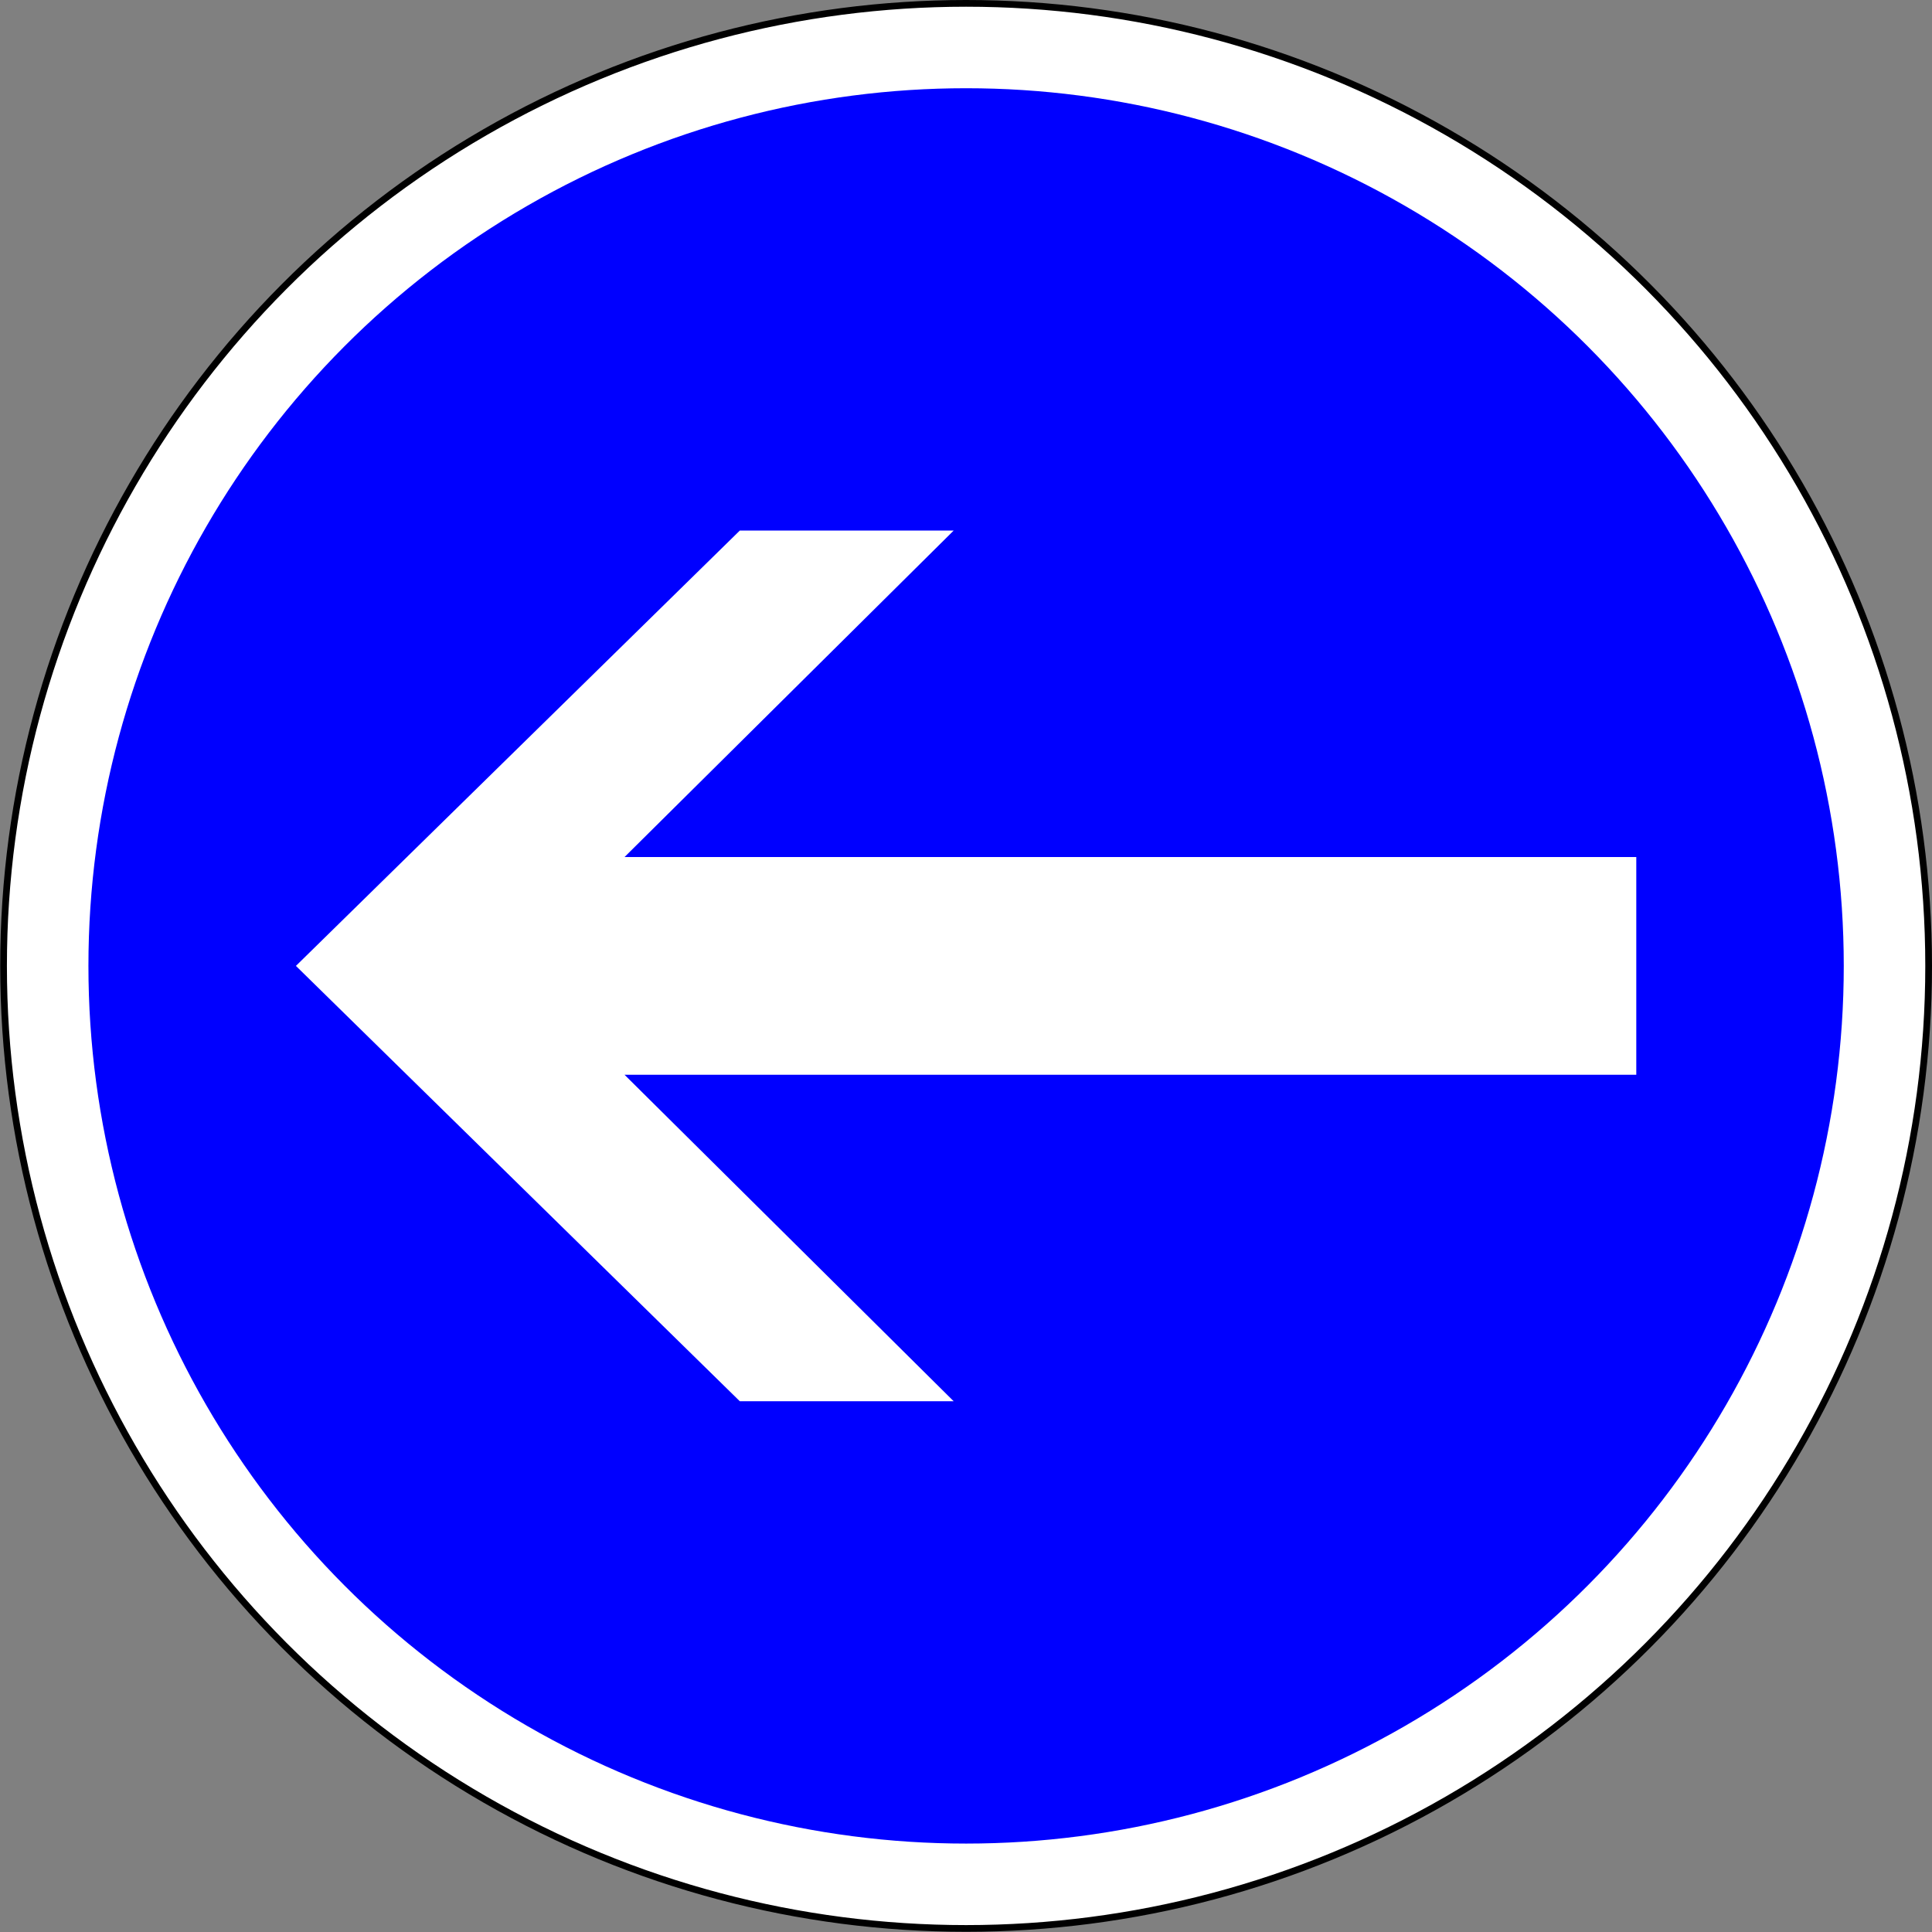 <?xml version="1.0" encoding="UTF-8" standalone="no"?>
<!-- Generator: Adobe Illustrator 13.0.0, SVG Export Plug-In . SVG Version: 6.00 Build 14948)  -->

<svg
   xmlns:dc="http://purl.org/dc/elements/1.1/"
   xmlns:cc="http://creativecommons.org/ns#"
   xmlns:rdf="http://www.w3.org/1999/02/22-rdf-syntax-ns#"
   xmlns:svg="http://www.w3.org/2000/svg"
   xmlns="http://www.w3.org/2000/svg"
   xmlns:sodipodi="http://sodipodi.sourceforge.net/DTD/sodipodi-0.dtd"
   xmlns:inkscape="http://www.inkscape.org/namespaces/inkscape"
   version="1.1"
   id="Layer_1"
   x="0px"
   y="0px"
   width="576"
   height="576"
   viewBox="-0.943 -0.943 576 576"
   enable-background="new -0.943 -0.943 576 576"
   xml:space="preserve"
   inkscape:version="0.48.1 "
   sodipodi:docname="B21-2.svg"
   inkscape:export-filename="C:\Documents and Settings\bertrand.bouteilles\Bureau\Panneaux\A - Route\4_obligation\B21-2.png"
   inkscape:export-xdpi="150"
   inkscape:export-ydpi="150"><rect x="-0.943" y="-0.943" width="576" height="576" fill="#808080" stroke="none"/><defs
   id="defs11" /><sodipodi:namedview
   pagecolor="#ffffff"
   bordercolor="#666666"
   borderopacity="1"
   objecttolerance="10"
   gridtolerance="10"
   guidetolerance="10"
   inkscape:pageopacity="0"
   inkscape:pageshadow="2"
   inkscape:window-width="1920"
   inkscape:window-height="1174"
   id="namedview9"
   showgrid="false"
   fit-margin-top="0"
   fit-margin-left="0"
   fit-margin-right="0"
   fit-margin-bottom="0"
   inkscape:zoom="0.81944444"
   inkscape:cx="62.000363"
   inkscape:cy="178.20621"
   inkscape:window-x="1276"
   inkscape:window-y="-4"
   inkscape:window-maximized="1"
   inkscape:current-layer="Layer_1" />
<circle
   cx="287.057"
   cy="287.057"
   r="286.969"
   id="circle3"
   style="fill:#ffffff;stroke:#000000;stroke-width:2.003;stroke-linecap:round;stroke-linejoin:round;stroke-miterlimit:4;stroke-opacity:1;stroke-dasharray:none"
   sodipodi:cx="287.05701"
   sodipodi:cy="287.05701"
   sodipodi:rx="286.96899"
   sodipodi:ry="286.96899"
   transform="matrix(-1,0,0,1,574.143,-0.029)" />
<circle
   cx="287.057"
   cy="287.057"
   r="261.666"
   id="circle5"
   style="fill:#0000ff;fill-opacity:1;stroke:none"
   sodipodi:cx="287.05701"
   sodipodi:cy="287.05701"
   sodipodi:rx="261.66599"
   sodipodi:ry="261.66599"
   transform="matrix(-1,0,0,1,574.143,-0.029)" />
<polygon
   points="299.821,416.855 397.965,319.508 96.317,319.508 96.317,297.045 96.317,277.069 96.317,254.606 397.965,254.606 299.821,157.26 363.582,157.26 495.93,287.057 363.582,416.855 "
   id="polygon7"
   style="fill:#ffffff;stroke:none"
   transform="matrix(-1,0,0,1,583.21,-0.03)" />
</svg>